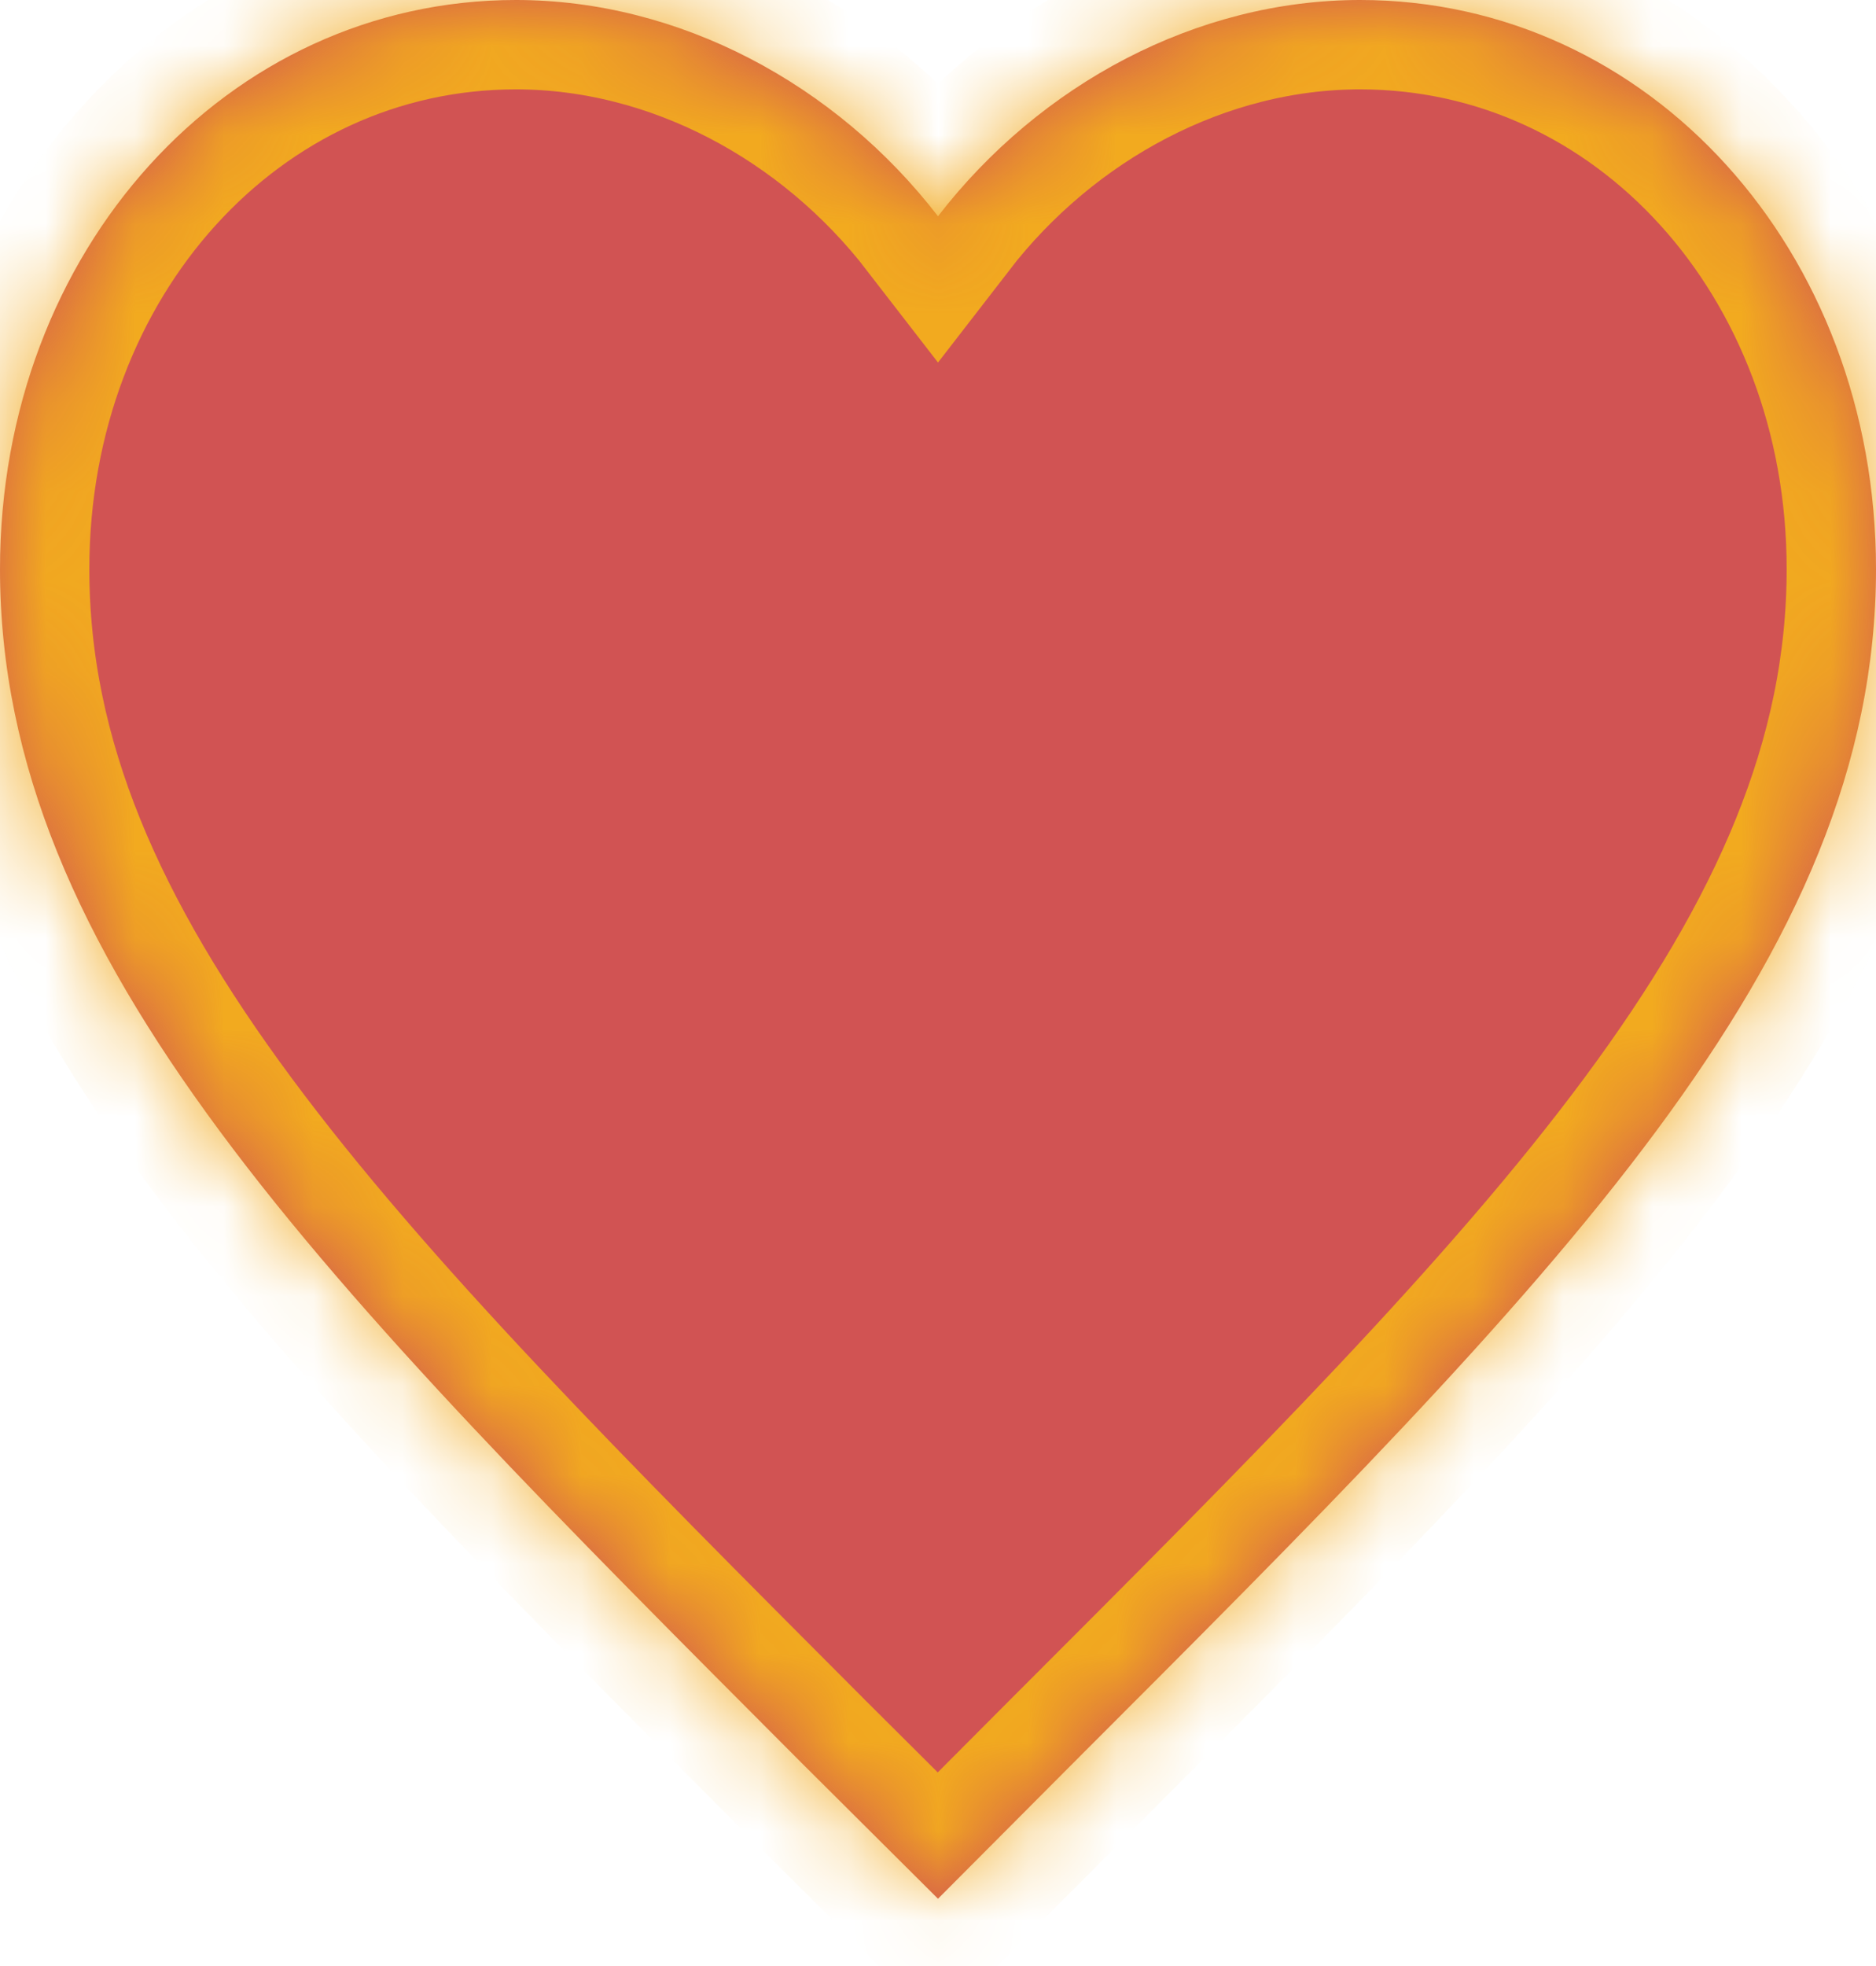 ﻿<?xml version="1.0" encoding="utf-8"?>
<svg version="1.1" xmlns:xlink="http://www.w3.org/1999/xlink" width="21px" height="22px" xmlns="http://www.w3.org/2000/svg">
  <defs>
    <mask fill="white" id="clip61">
      <path d="M 21 6.368  C 21 2.802  18.459 0  15.225 0  C 13.398 0  11.644 0.938  10.5 2.42  C 9.356 0.938  7.602 0  5.775 0  C 2.541 0  0 2.802  0 6.368  C 0 10.745  3.57 14.312  8.977 19.731  L 10.5 21.247  L 12.023 19.719  C 17.43 14.312  21 10.745  21 6.368  Z " fill-rule="evenodd" />
    </mask>
  </defs>
  <g transform="matrix(1 0 0 1 -301 -232 )">
    <path d="M 21 6.368  C 21 2.802  18.459 0  15.225 0  C 13.398 0  11.644 0.938  10.5 2.42  C 9.356 0.938  7.602 0  5.775 0  C 2.541 0  0 2.802  0 6.368  C 0 10.745  3.57 14.312  8.977 19.731  L 10.5 21.247  L 12.023 19.719  C 17.43 14.312  21 10.745  21 6.368  Z " fill-rule="nonzero" fill="#d15353" stroke="none" transform="matrix(1 0 0 1 301 232 )" />
    <path d="M 21 6.368  C 21 2.802  18.459 0  15.225 0  C 13.398 0  11.644 0.938  10.5 2.42  C 9.356 0.938  7.602 0  5.775 0  C 2.541 0  0 2.802  0 6.368  C 0 10.745  3.57 14.312  8.977 19.731  L 10.5 21.247  L 12.023 19.719  C 17.43 14.312  21 10.745  21 6.368  Z " stroke-width="2" stroke="#f2aa1f" fill="none" transform="matrix(1 0 0 1 301 232 )" mask="url(#clip61)" />
  </g>
</svg>
